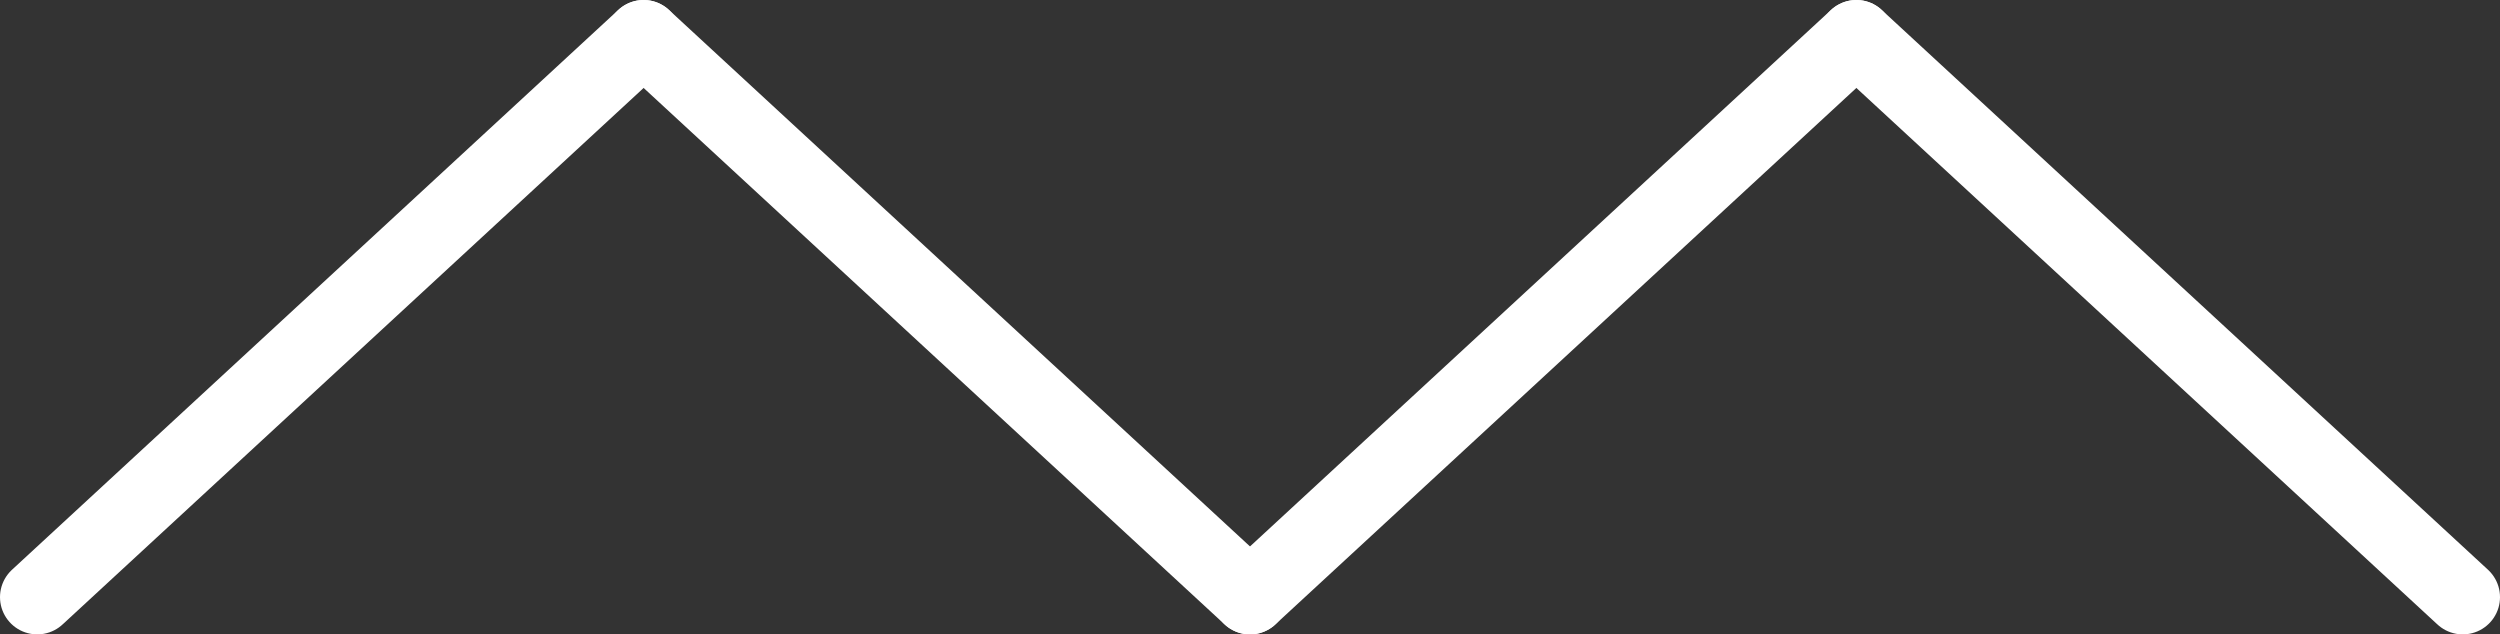 <?xml version="1.0" encoding="UTF-8"?>
<svg id="a" xmlns="http://www.w3.org/2000/svg" width="167.8" height="42.58" viewBox="0 0 167.8 42.58">
  <rect x="0" y="0" width="167.8" height="42.58" fill="#333333" stroke="none"/>
  <defs>
    <style>
      .b {
        fill: none;
        stroke: #fff;
        stroke-linecap: round;
        stroke-miterlimit: 10;
        stroke-width: 5px;
      }
    </style>
  </defs>
  <line class="b" x1="2.5" y1="40.08" x2="43.2" y2="2.5"/>
  <line class="b" x1="43.2" y1="2.5" x2="83.9" y2="40.08"/>
  <line class="b" x1="83.9" y1="40.08" x2="124.6" y2="2.5"/>
  <line class="b" x1="124.6" y1="2.5" x2="165.3" y2="40.08"/>
</svg>